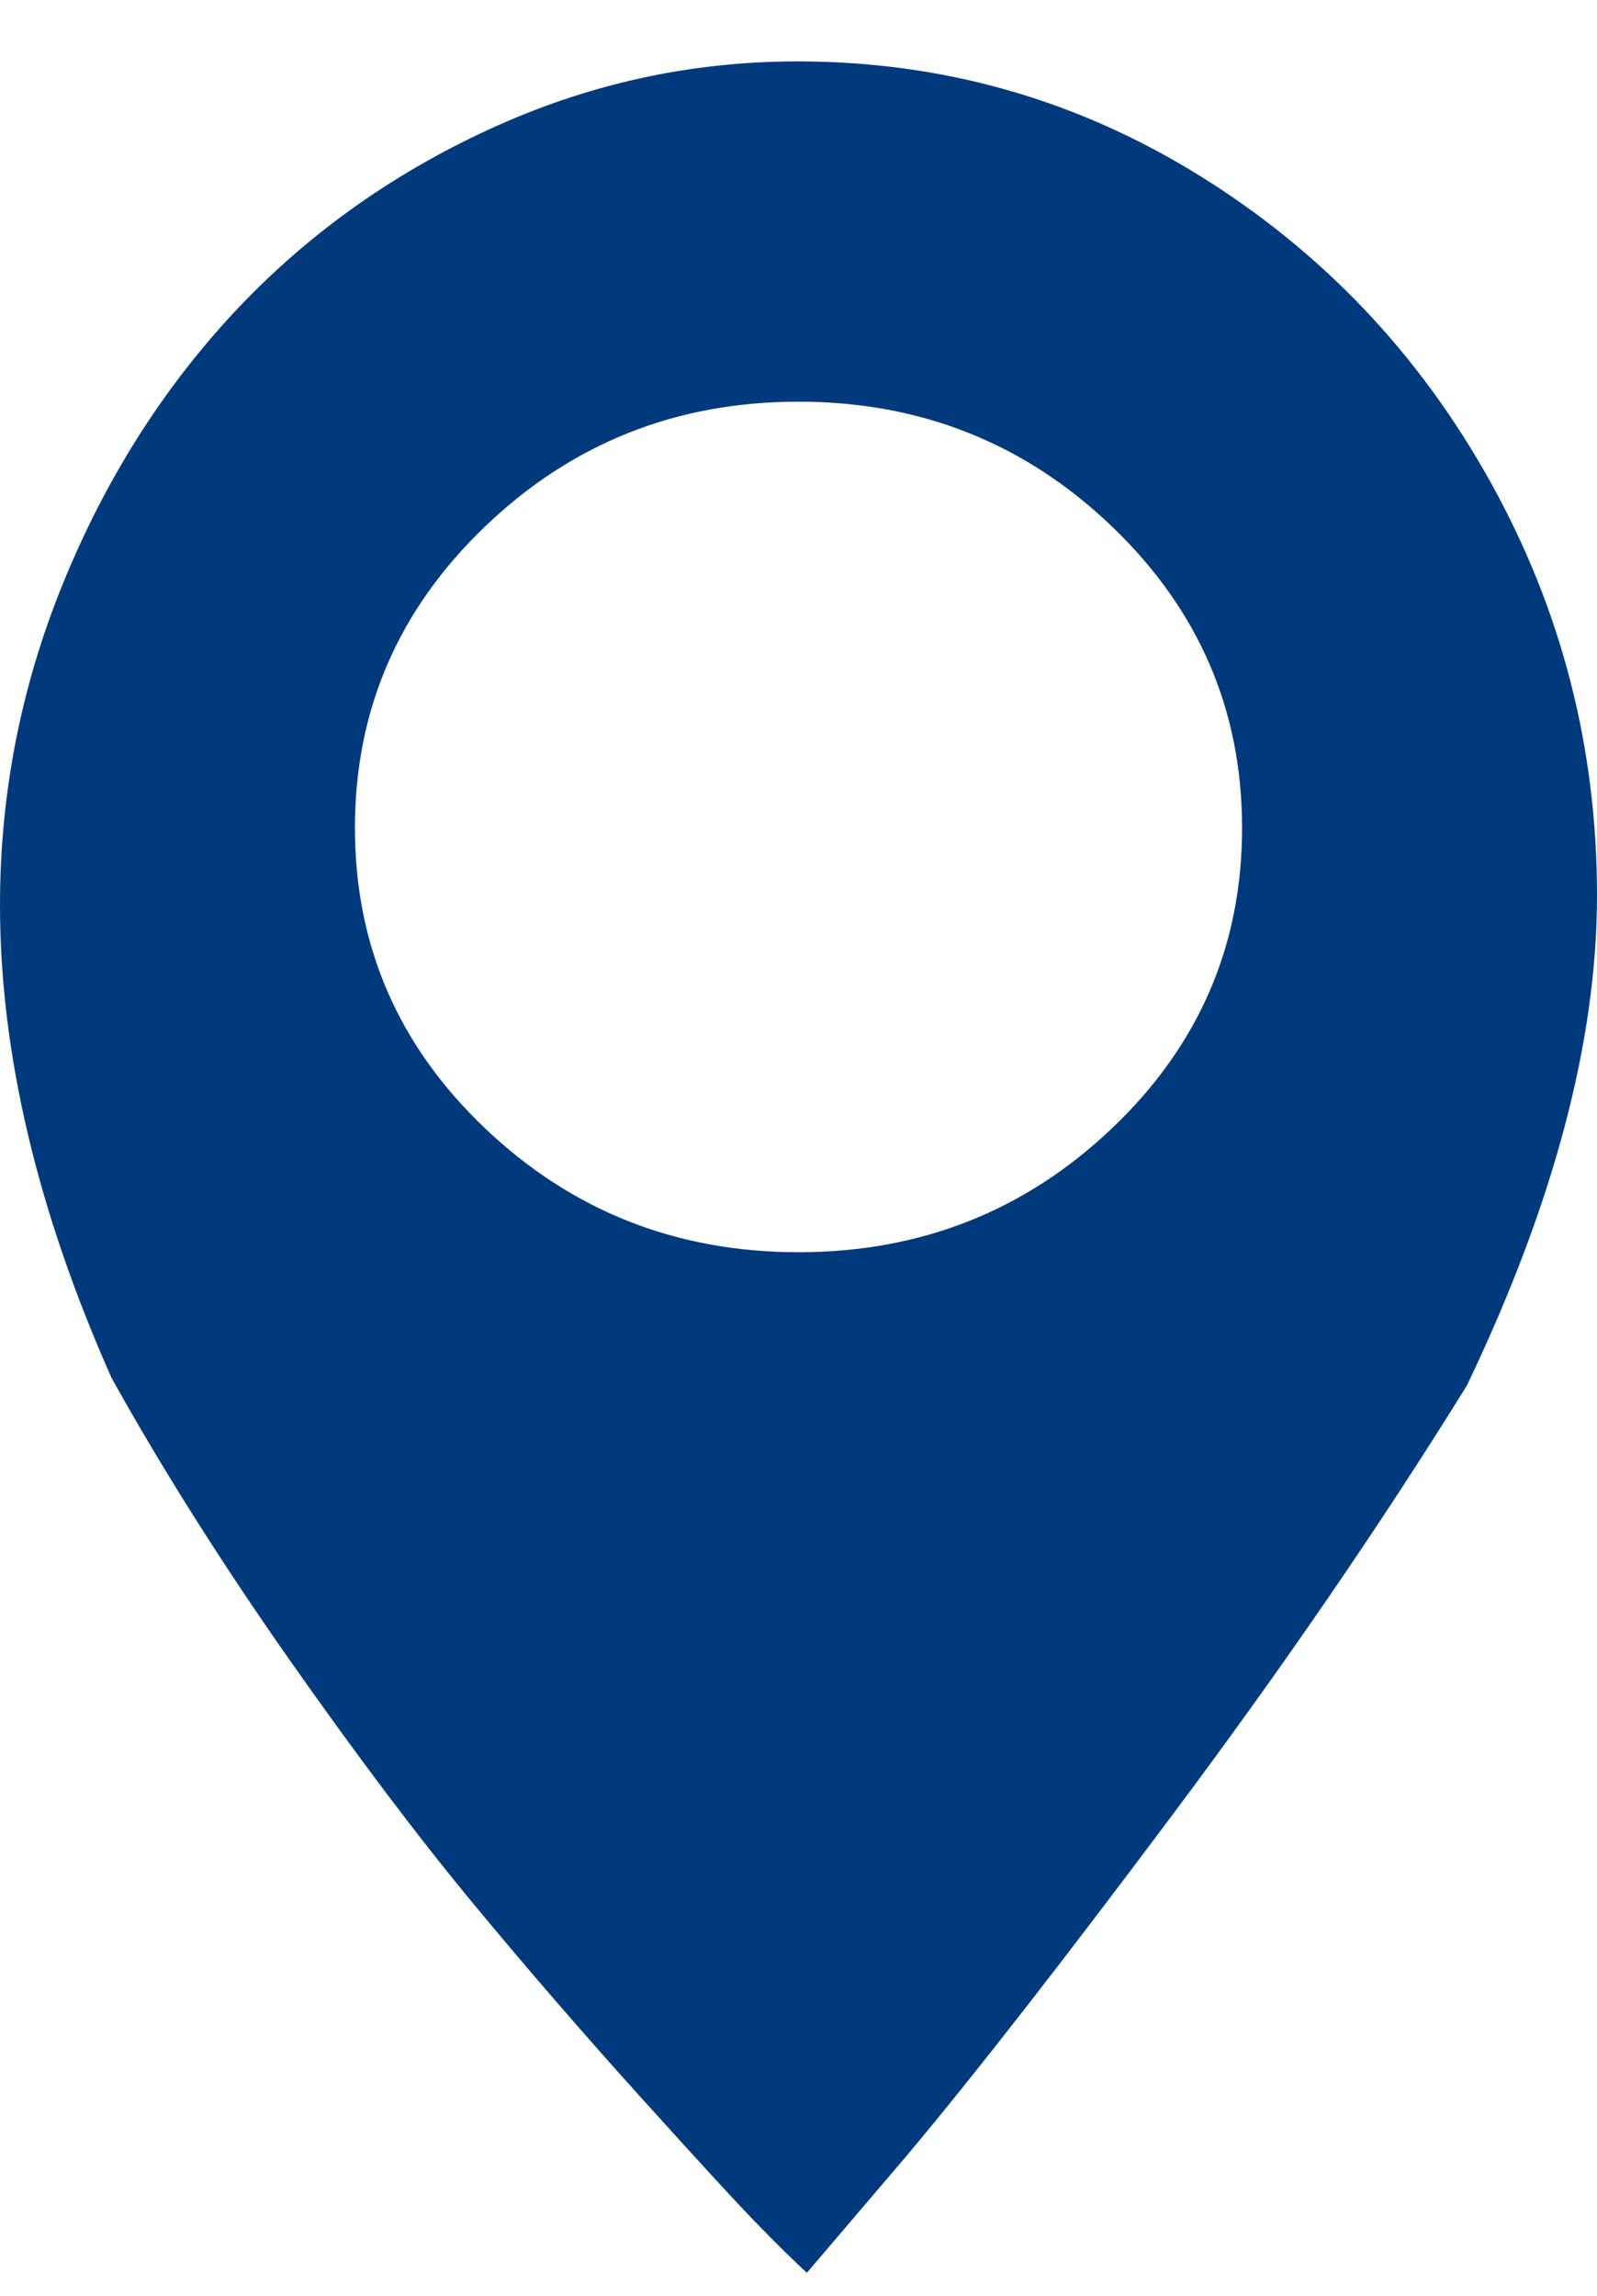 <svg width="16" height="23" viewBox="0 0 16 23" fill="none" xmlns="http://www.w3.org/2000/svg">
<path fill-rule="evenodd" clip-rule="evenodd" d="M12.014 1.757C10.785 0.996 9.444 0.615 7.991 0.615C6.91 0.615 5.877 0.844 4.889 1.301C3.902 1.757 3.052 2.37 2.338 3.137C1.624 3.905 1.055 4.806 0.633 5.84C0.211 6.874 0 7.949 0 9.066C0 10.55 0.373 12.13 1.118 13.805C1.627 14.719 2.22 15.658 2.896 16.622C3.573 17.586 4.185 18.398 4.731 19.058C5.277 19.718 5.842 20.371 6.426 21.018C7.01 21.665 7.404 22.094 7.609 22.303C7.814 22.512 7.972 22.668 8.084 22.769L9.09 21.589C9.76 20.79 10.648 19.651 11.753 18.173C12.858 16.695 13.839 15.264 14.696 13.881C15.565 12.067 16 10.43 16 8.971C16 7.486 15.643 6.103 14.929 4.822C14.215 3.54 13.243 2.519 12.014 1.757ZM8 4.024C9.224 4.024 10.271 4.441 11.14 5.274C12.01 6.108 12.444 7.114 12.444 8.294C12.444 9.474 12.01 10.477 11.14 11.304C10.271 12.131 9.224 12.545 8 12.545C6.776 12.545 5.729 12.131 4.86 11.304C3.99 10.477 3.556 9.474 3.556 8.294C3.556 7.114 3.99 6.108 4.86 5.274C5.729 4.441 6.776 4.024 8 4.024Z" fill="#003A7D"/>
</svg>
